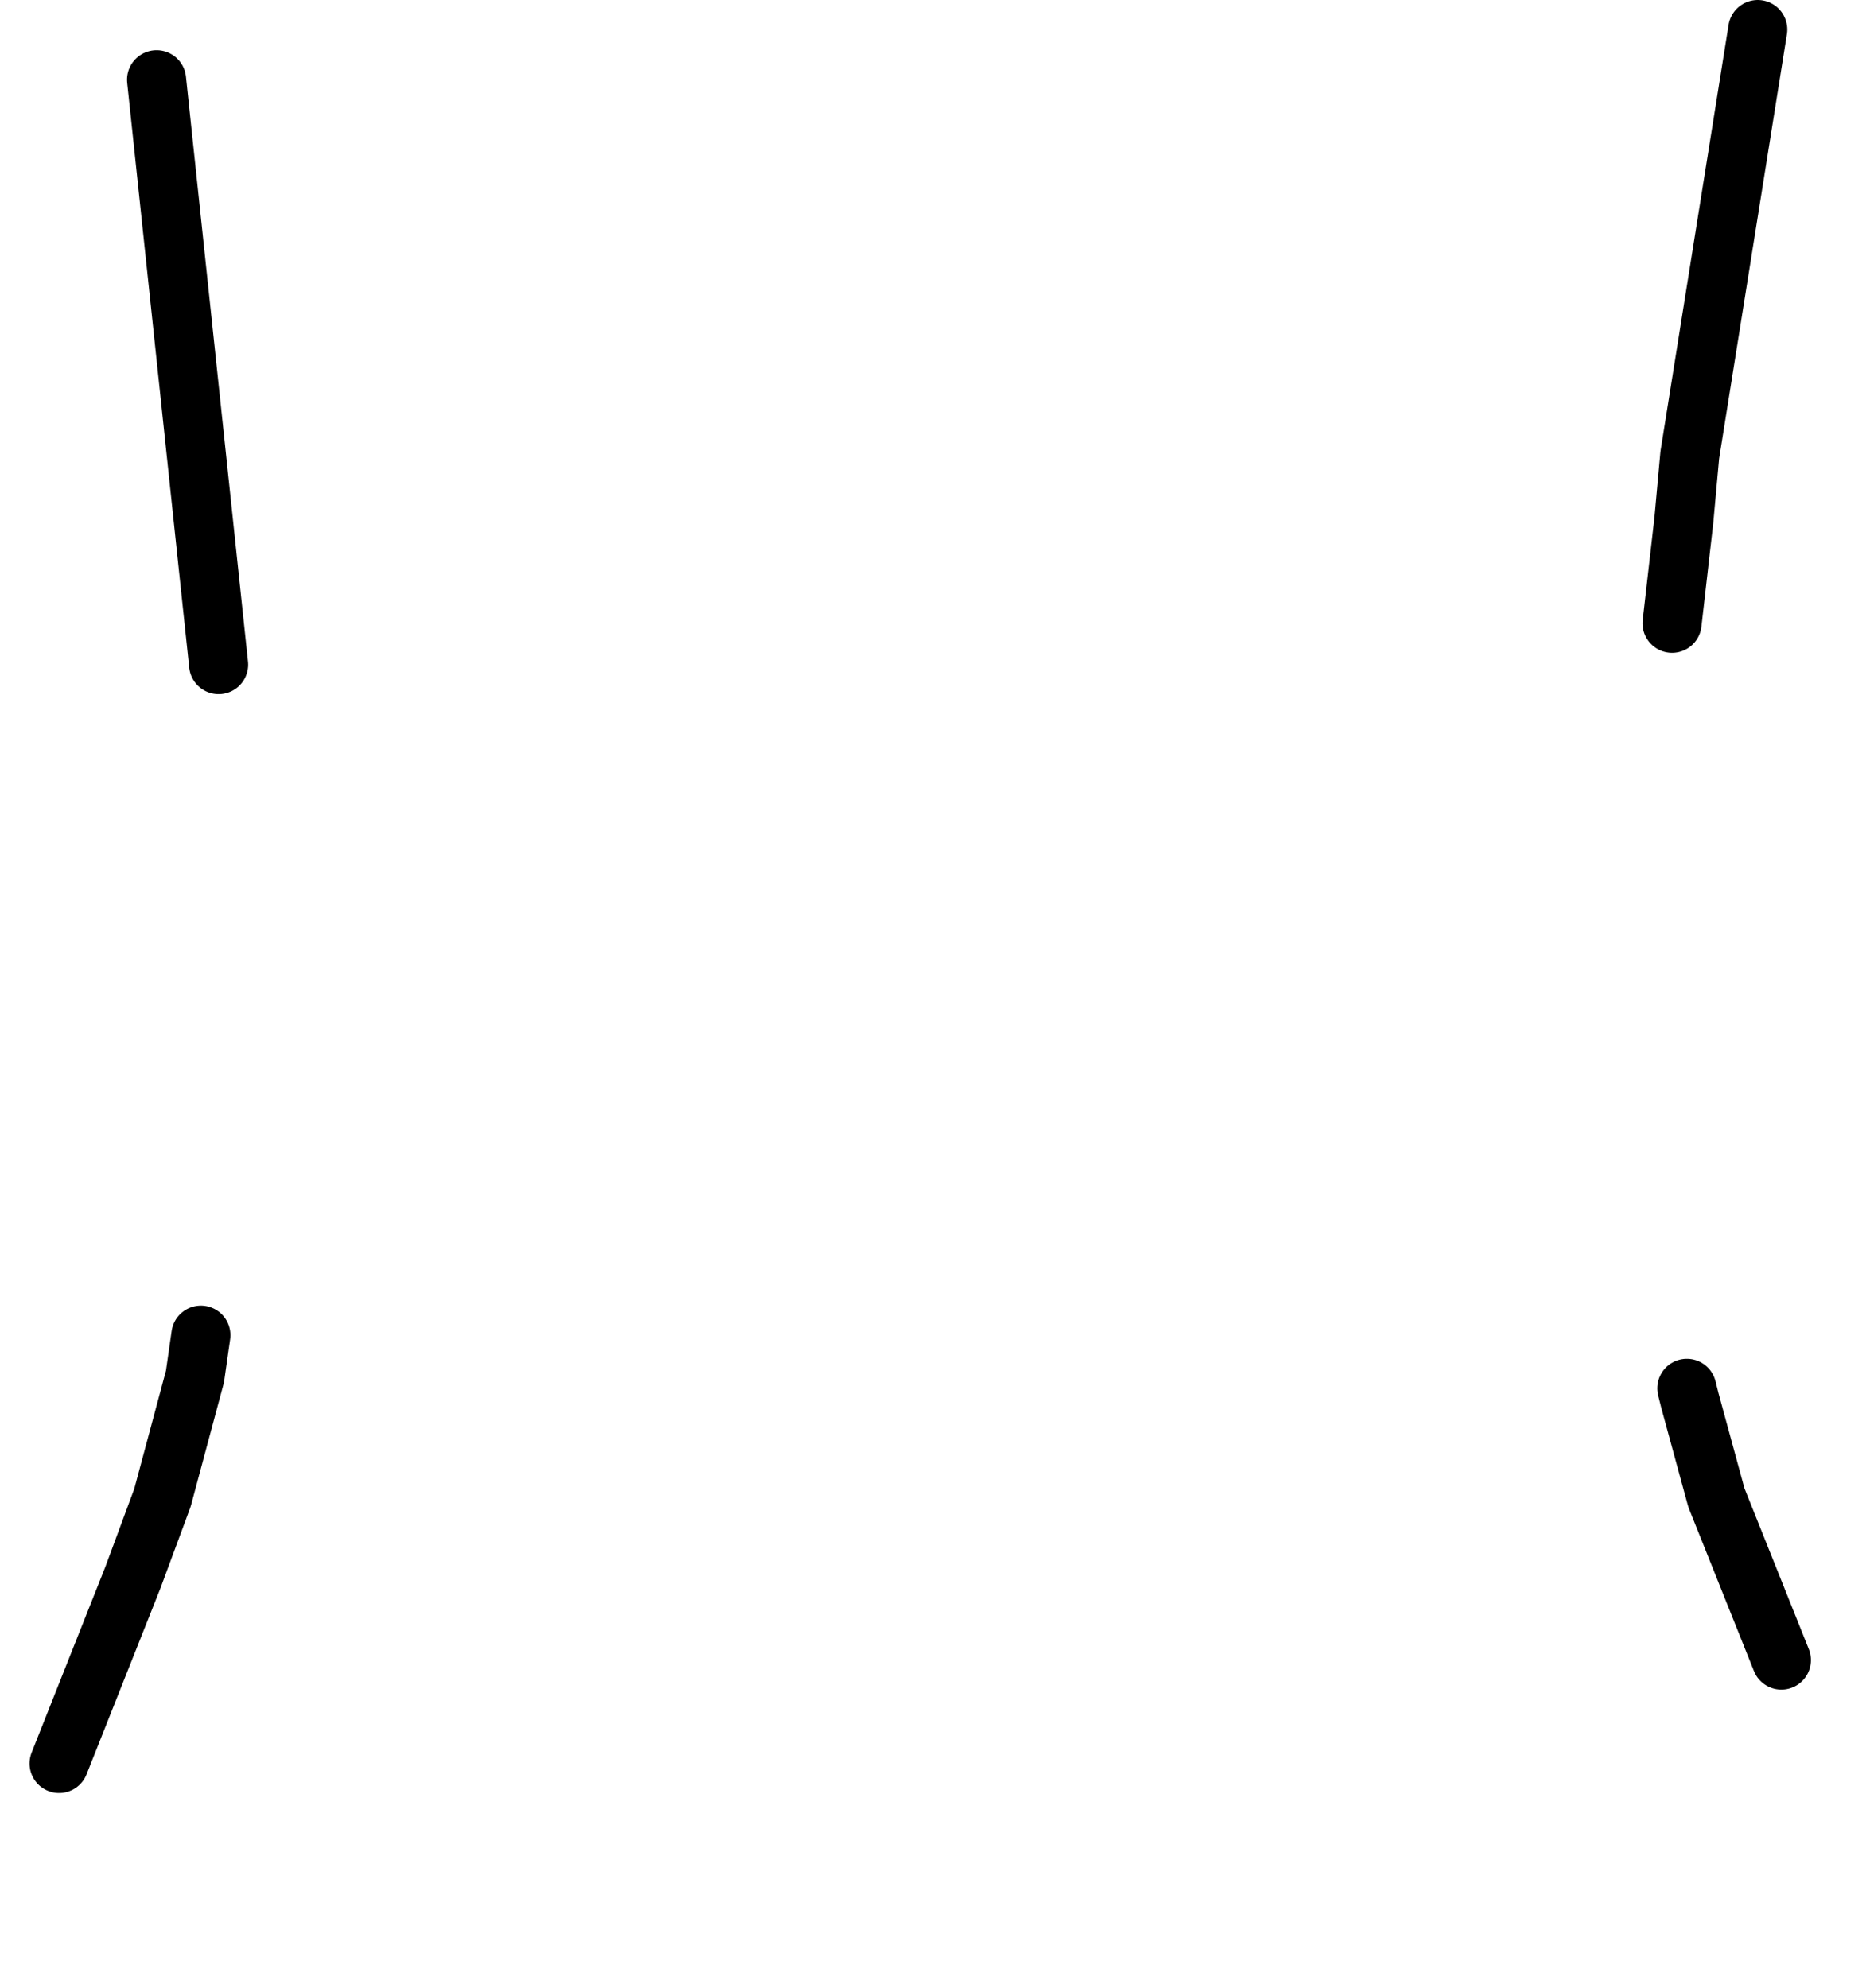 <?xml version="1.0" encoding="UTF-8" standalone="no"?>
<svg xmlns:xlink="http://www.w3.org/1999/xlink" height="33.65px" width="31.65px" xmlns="http://www.w3.org/2000/svg">
  <g transform="matrix(1.0, 0.0, 0.0, 1.0, 15.9, 58.5)">
    <path d="M-13.25 -57.15 Q-4.45 -54.6 3.65 -55.45 8.9 -56.0 13.85 -58.0 L12.7 -50.8 12.6 -49.7 12.4 -47.95 12.25 -46.95 Q7.35 -45.7 2.25 -45.4 L-0.5 -45.35 Q-6.05 -45.35 -12.15 -46.55 L-12.2 -47.25 -13.25 -57.15 M12.65 -35.0 L12.7 -34.8 13.15 -33.15 14.25 -30.4 15.75 -26.8 Q10.8 -25.55 5.55 -25.1 L-0.65 -24.85 Q-8.1 -24.85 -15.9 -26.35 L-14.9 -28.65 -13.65 -31.8 -13.15 -33.15 -12.6 -35.2 -12.5 -35.9 Q-4.45 -34.5 3.15 -34.95 7.85 -35.25 12.4 -36.25 L12.65 -35.0" fill="#ffffff" fill-opacity="0.0" fill-rule="evenodd" stroke="none"/>
    <path d="M-13.25 -57.15 L-12.2 -47.25 M12.4 -47.95 L12.6 -49.7 12.7 -50.8 13.85 -58.0 M14.25 -30.4 L13.15 -33.15 12.7 -34.8 12.65 -35.0 M-12.5 -35.9 L-12.6 -35.2 -13.15 -33.15 -13.65 -31.8 -14.9 -28.65" fill="none" stroke="#000000" stroke-linecap="round" stroke-linejoin="round" stroke-width="1.0"/>
  </g>
</svg>
